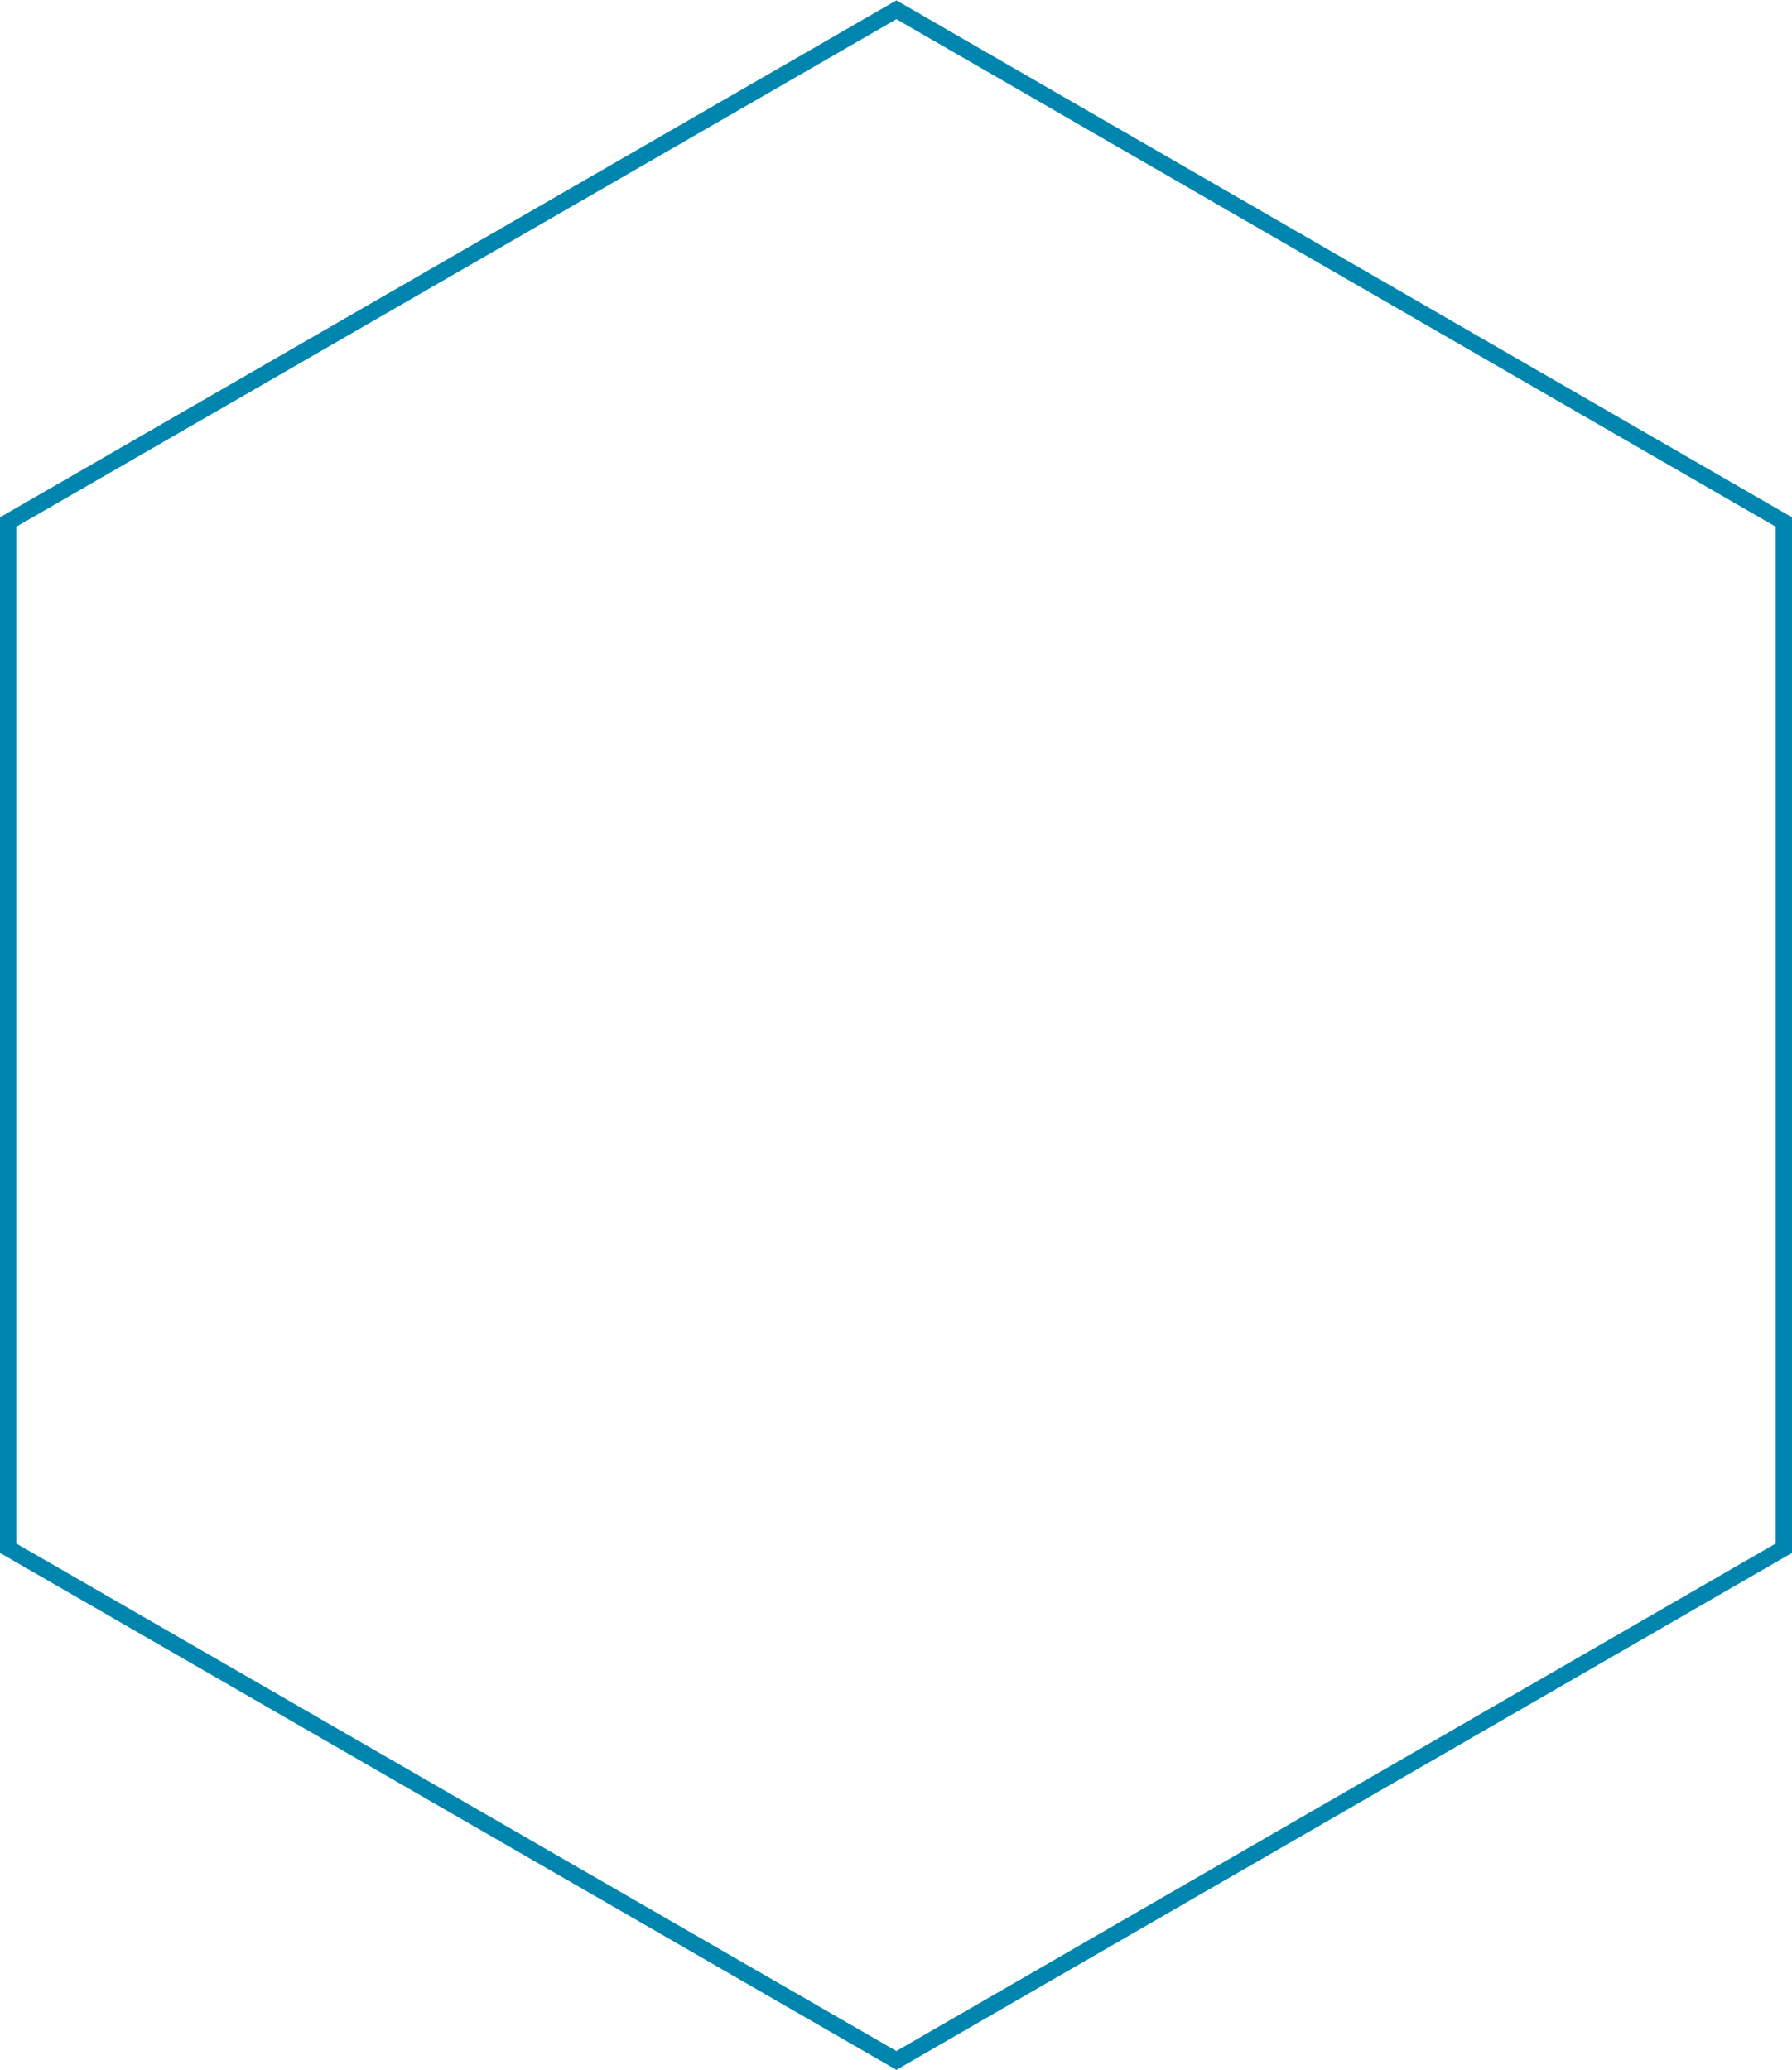 <!-- Generator: Adobe Illustrator 25.2.1, SVG Export Plug-In  -->
<svg version="1.1" xmlns="http://www.w3.org/2000/svg" xmlns:xlink="http://www.w3.org/1999/xlink" x="0px" y="0px" width="220.1px"
	 height="254.2px" viewBox="0 0 220.1 254.2" style="overflow:visible;enable-background:new 0 0 220.1 254.2;"
	 xml:space="preserve">
<style type="text/css">
	.st0{fill:none;stroke:#0086AE;stroke-width:2;stroke-miterlimit:10;}
</style>
<defs>
</defs>
<polygon class="st0" points="1,190.1 1,64.1 110.1,1.2 219.1,64.1 219.1,190.1 110.1,253 "/>
</svg>
